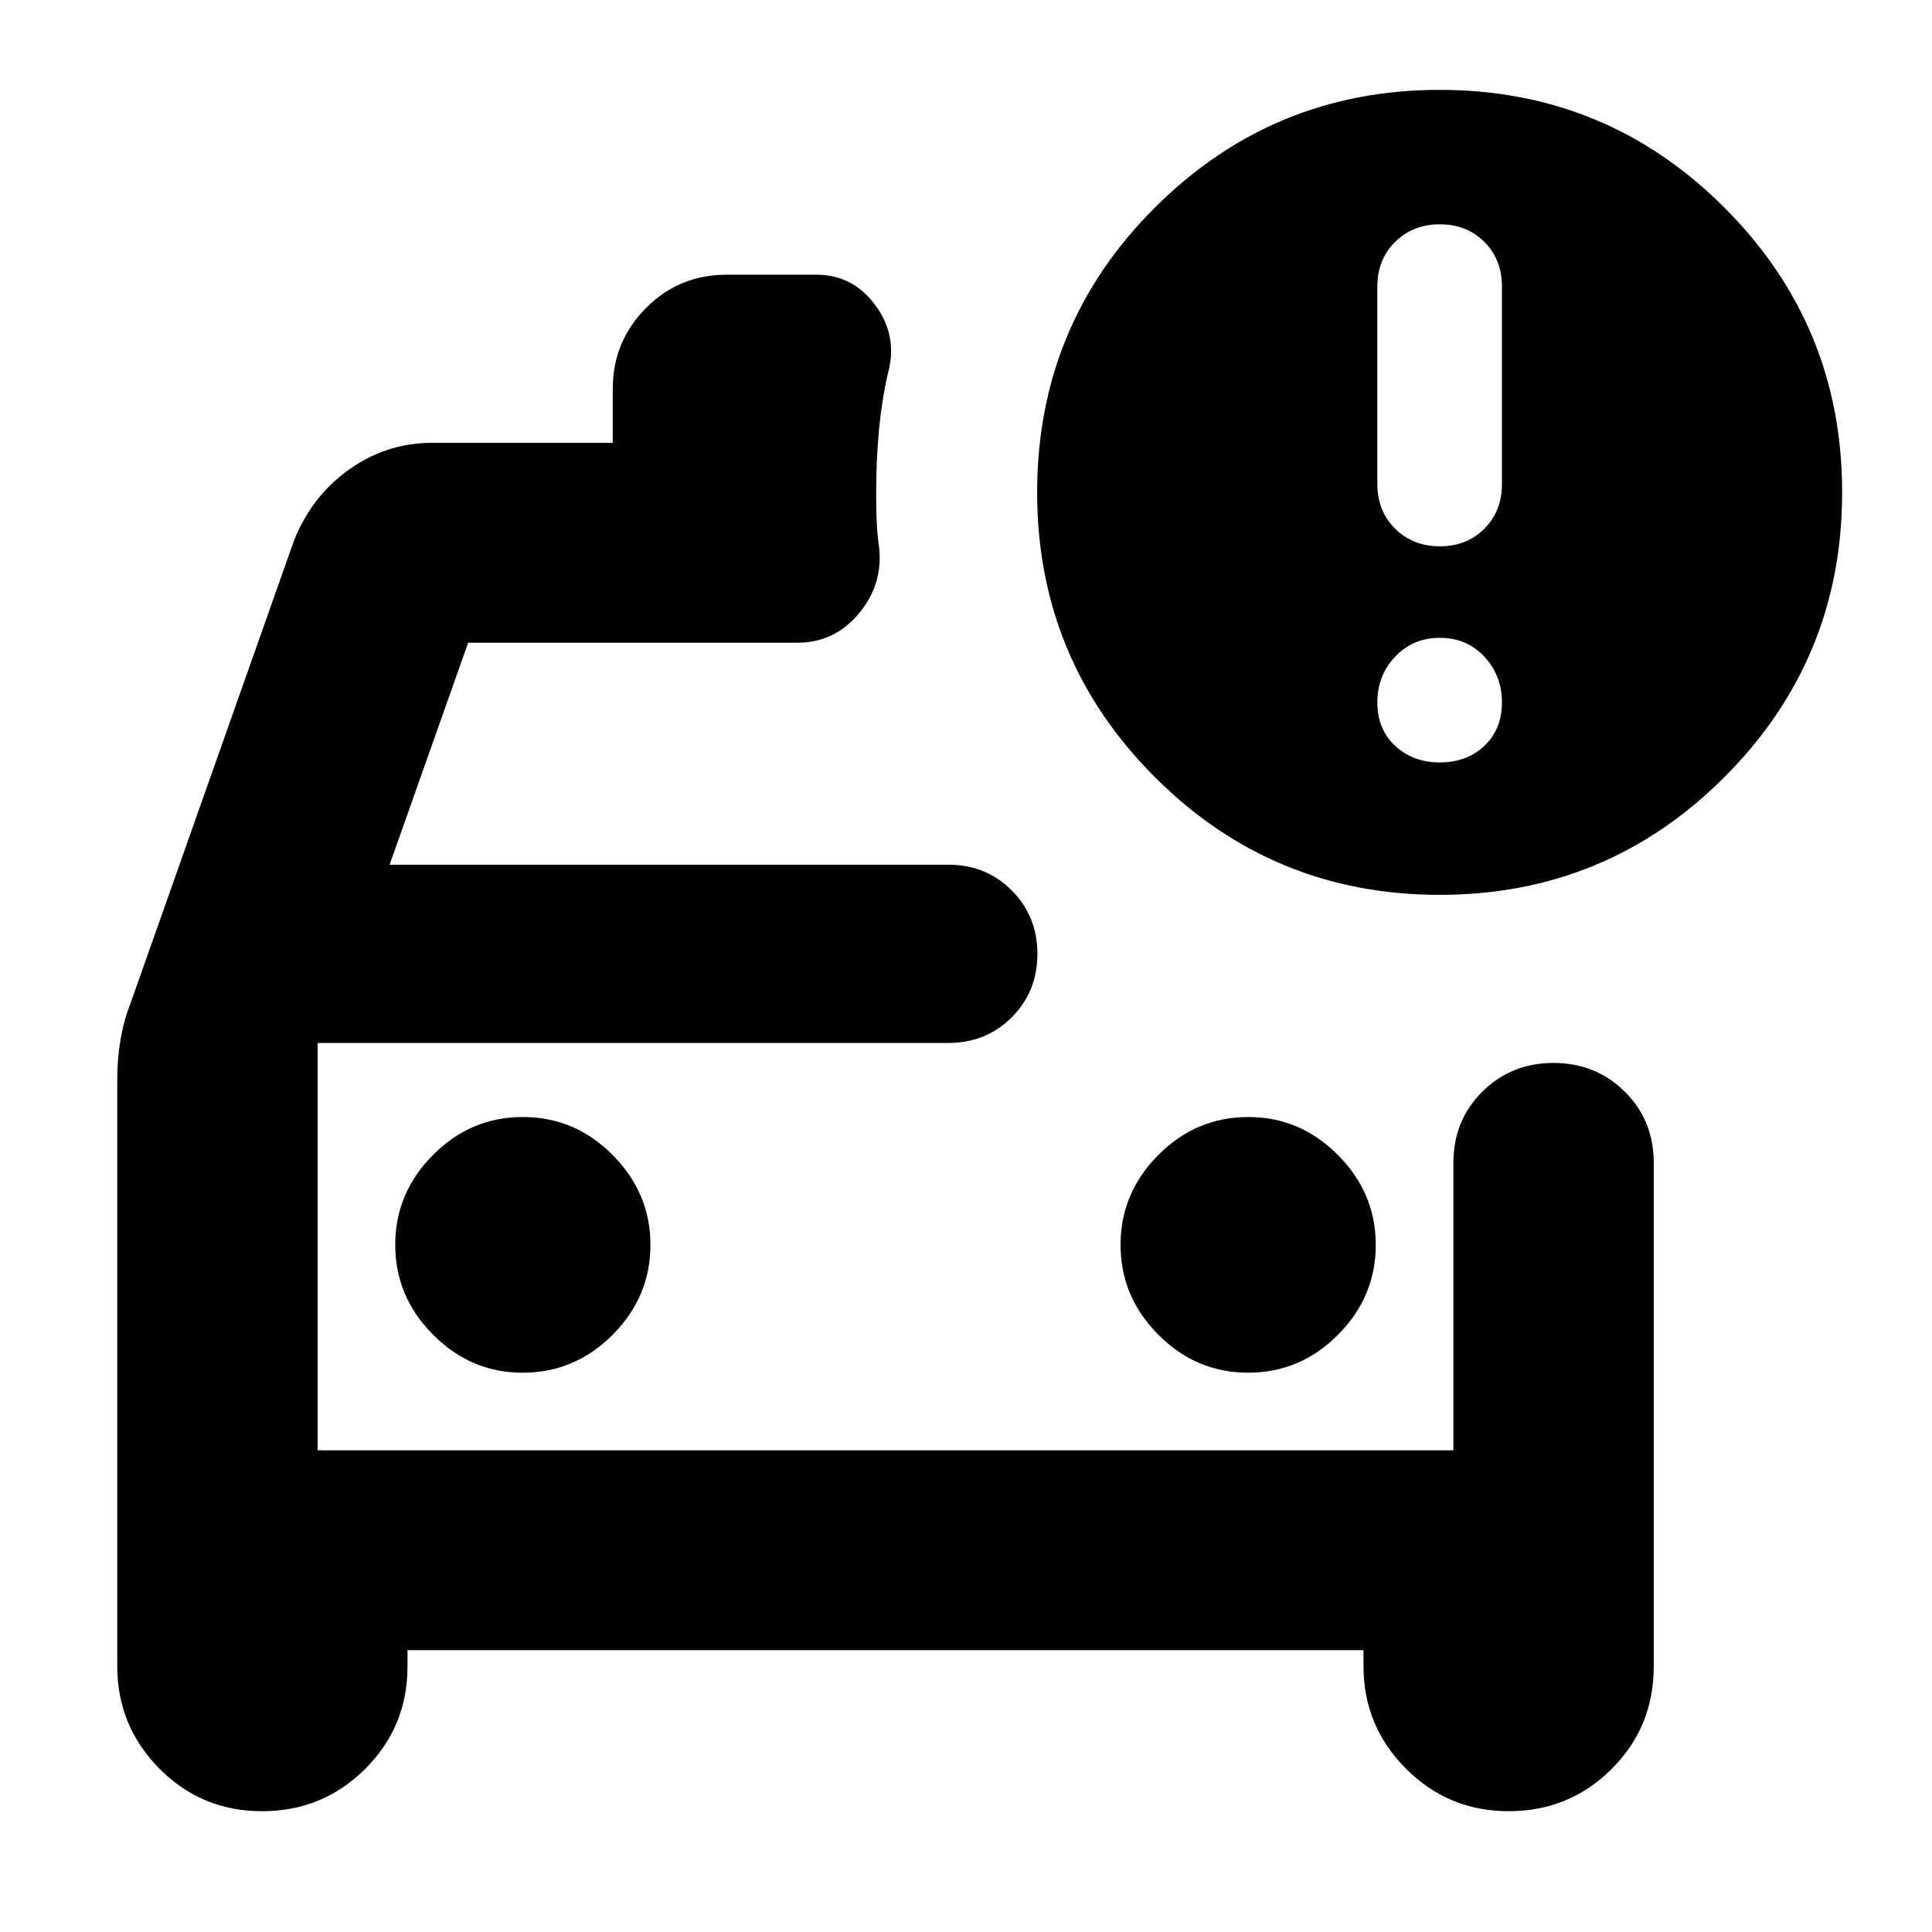 <svg xmlns="http://www.w3.org/2000/svg" height="24" viewBox="0 -960 960 960" width="24"><path d="M157.83-239.35v-202.41 202.41Zm462.38-38.56q25.88 0 44.64-18.86 18.76-18.85 18.76-44.64t-18.79-44.67q-18.79-18.88-44.49-18.88-26 0-44.76 18.86-18.77 18.85-18.77 44.64t18.77 44.67q18.76 18.88 44.64 18.88Zm-360.54 0q26 0 44.76-18.86 18.77-18.85 18.77-44.64t-18.77-44.67q-18.76-18.88-44.64-18.88t-44.64 18.86q-18.76 18.85-18.76 44.64t18.79 44.67q18.79 18.88 44.49 18.88Zm455.68-237.44q-83 0-141.5-58.5t-58.5-141.5q0-83.24 58.62-141.62 58.62-58.38 141.38-58.38 83 0 141.5 58.5t58.5 141.5q0 83-58.5 141.5t-141.5 58.5Zm.12-173.19q13.36 0 22.1-8.74 8.73-8.74 8.73-22.22v-98.09q0-13.48-8.73-22.21-8.74-8.74-22.1-8.74-13.36 0-22.22 8.74-8.86 8.73-8.86 22.21v98.09q0 13.48 8.86 22.22 8.86 8.74 22.22 8.74Zm0 107.39q13.36 0 22.1-8.24 8.73-8.24 8.73-21.6 0-13.36-8.73-22.72-8.74-9.36-22.1-9.36-13.36 0-22.22 9.36t-8.86 22.72q0 13.36 8.86 21.6 8.86 8.24 22.22 8.24ZM58.26-424q0-9.79 1.62-19.34 1.62-9.56 4.86-17.81l81.28-230.05q8.72-22.15 27.39-35.46 18.66-13.32 41.55-13.32h89.52v-26.93q0-23.34 16.45-39.97 16.46-16.62 40.14-16.62h44.65q18.19 0 29.41 15.41 11.22 15.42 5.98 33.94-3.16 14.23-4.46 29.12-1.3 14.89-1.3 29.68 0 6.72.24 13.68.24 6.95 1.24 13.67 2 18.43-10.1 32.89t-30.38 14.46H232.63l-39.04 110.32H471.2q18.82 0 31.55 12.8 12.73 12.79 12.73 31.52t-12.73 31.49q-12.73 12.76-31.55 12.76H157.83v202.41h564.34v-142.69q0-21.28 14.4-35.53 14.39-14.26 35.34-14.26 20.96 0 35.39 14.23 14.44 14.22 14.44 35.46v250.23q0 30.08-21.01 50.99-21.02 20.9-51.04 20.9-30 0-51.08-21.14-21.09-21.14-21.09-50.97v-7.89H202.48v8.13q0 29.94-21.09 50.91-21.09 20.96-51.21 20.96-30.01 0-50.96-21.14-20.96-21.14-20.96-50.97V-424Z"/></svg>